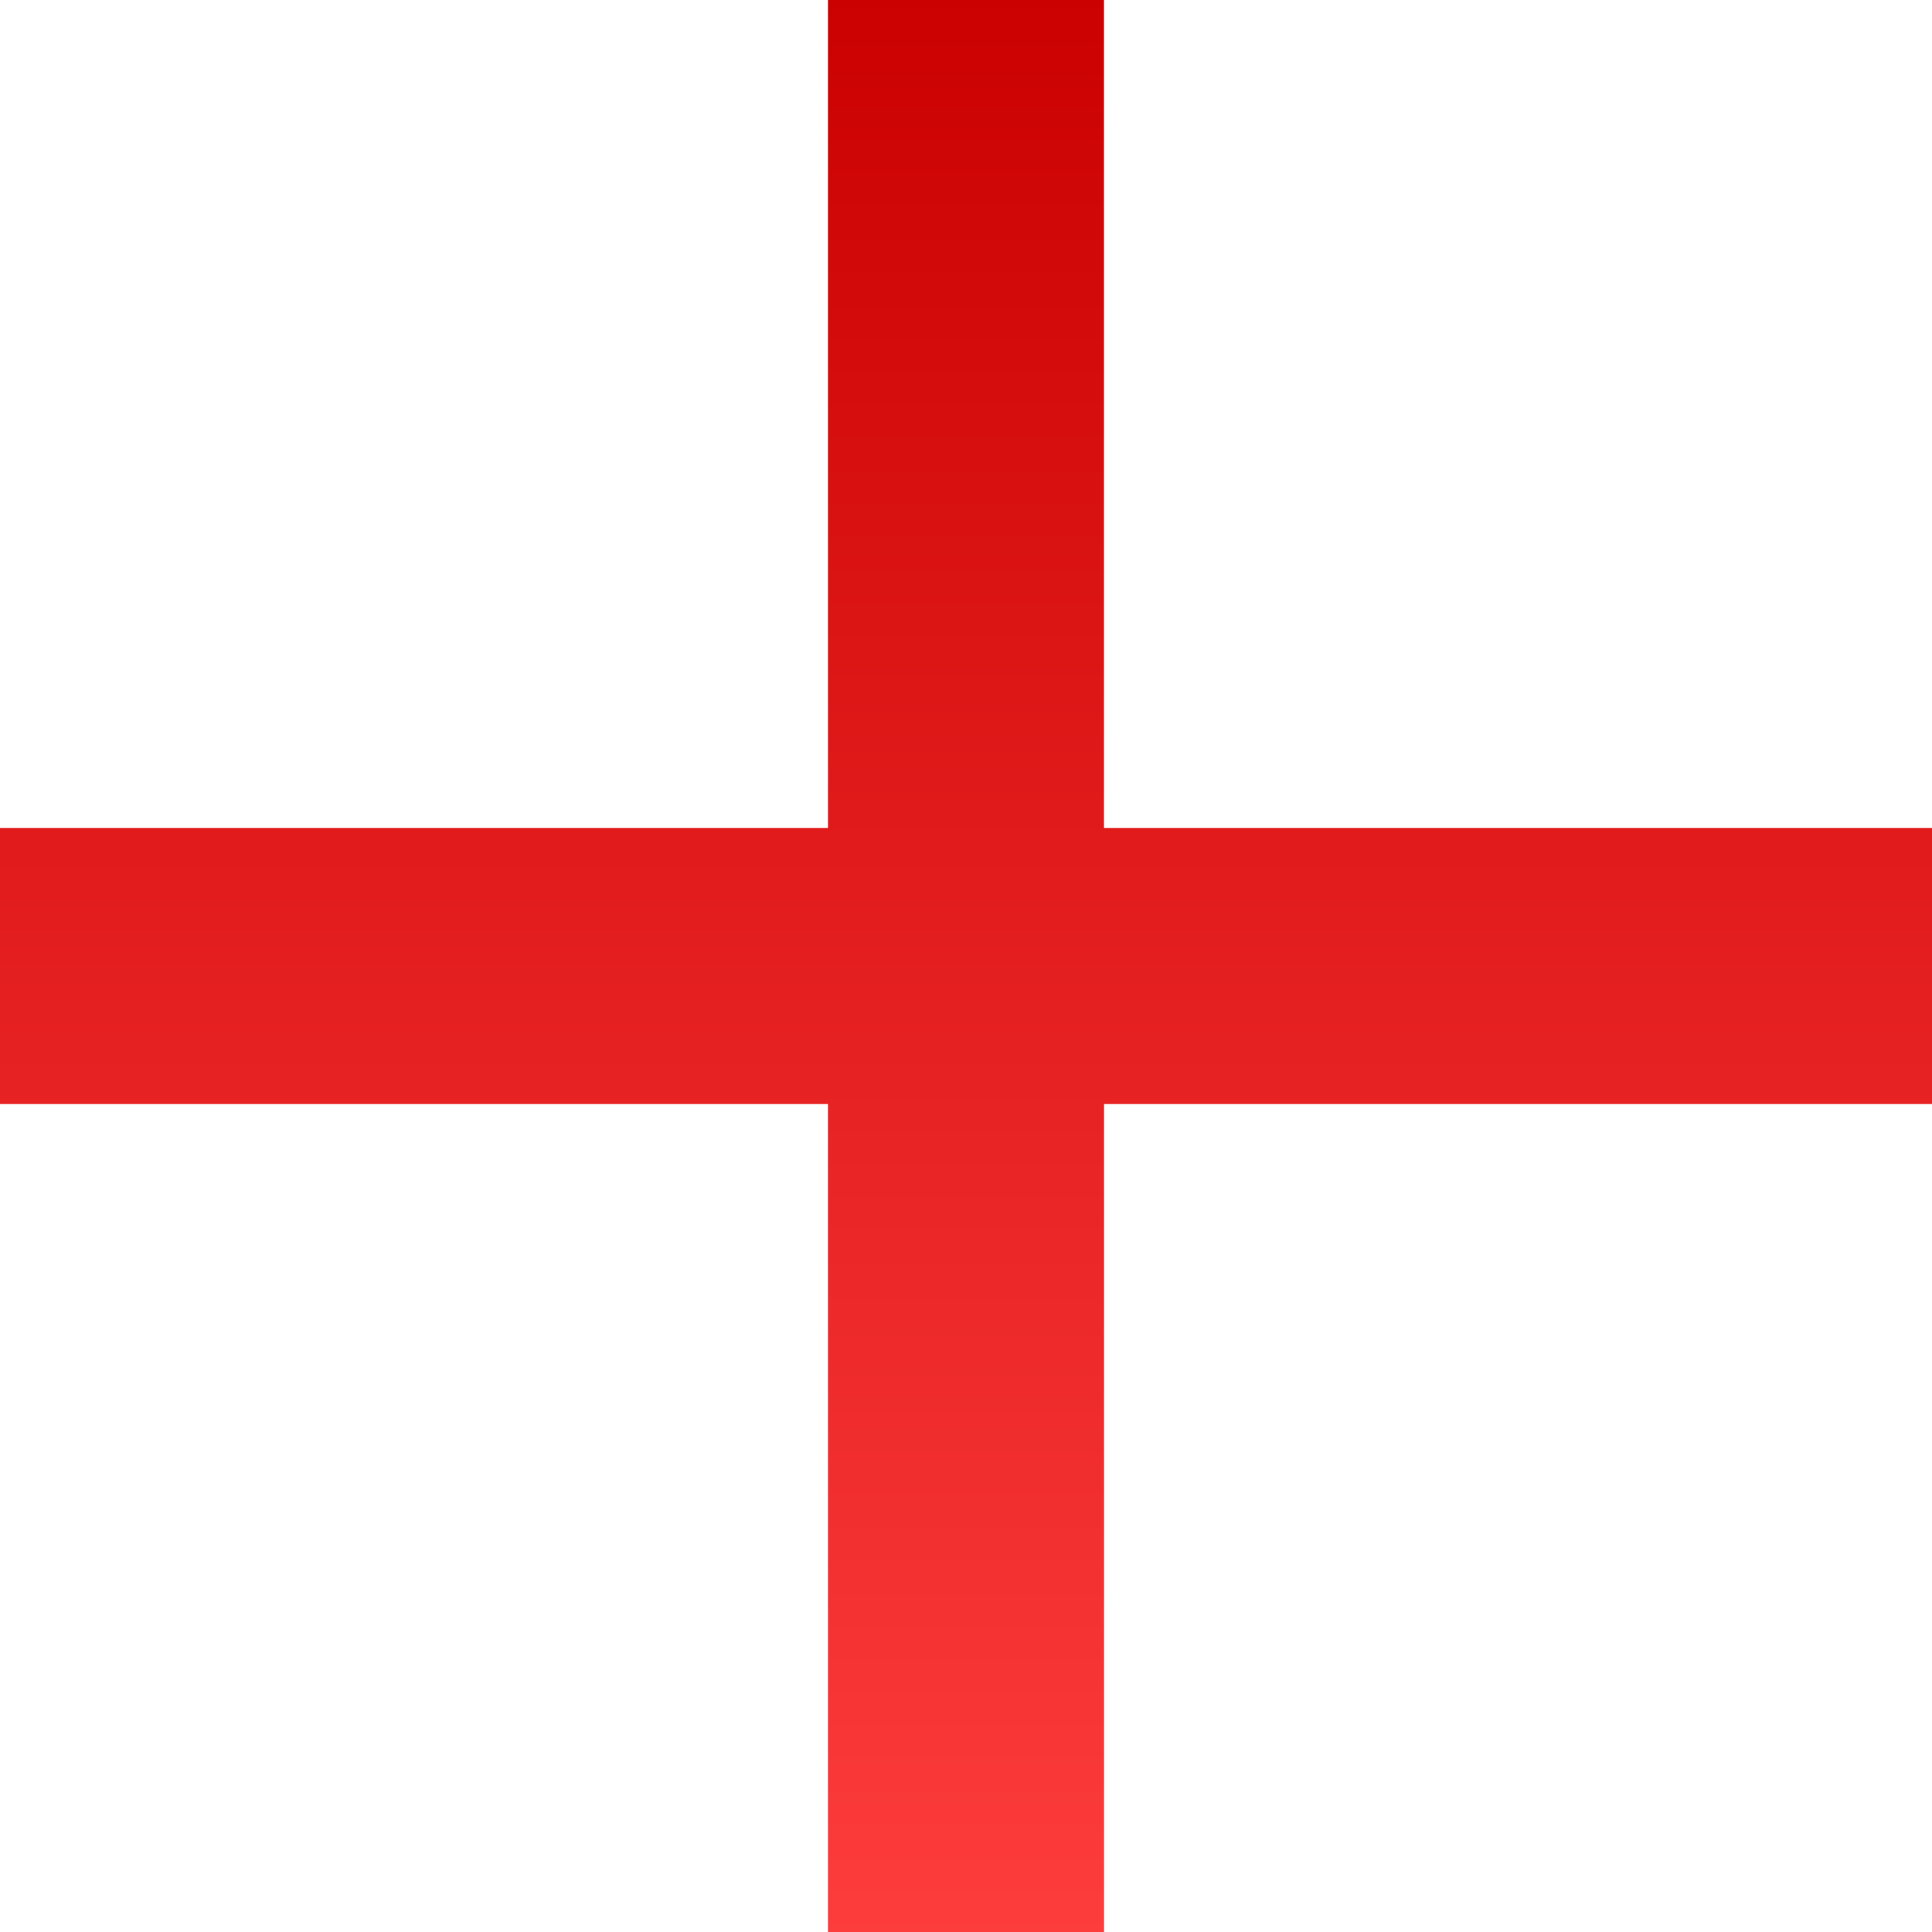 <svg xmlns="http://www.w3.org/2000/svg" xmlns:xlink="http://www.w3.org/1999/xlink" width="27" height="27" viewBox="0 0 27 27">
  <defs>
    <linearGradient id="linear-gradient" x1="0.5" x2="0.5" y2="1" gradientUnits="objectBoundingBox">
      <stop offset="0" stop-color="#cb0101"/>
      <stop offset="1" stop-color="#fd3c3c"/>
    </linearGradient>
  </defs>
  <path id="ic_add_24px" d="M32,20.429H20.429V32H16.571V20.429H5V16.571H16.571V5h3.857V16.571H32Z" transform="translate(-5 -5)" fill="url(#linear-gradient)"/>
</svg>
